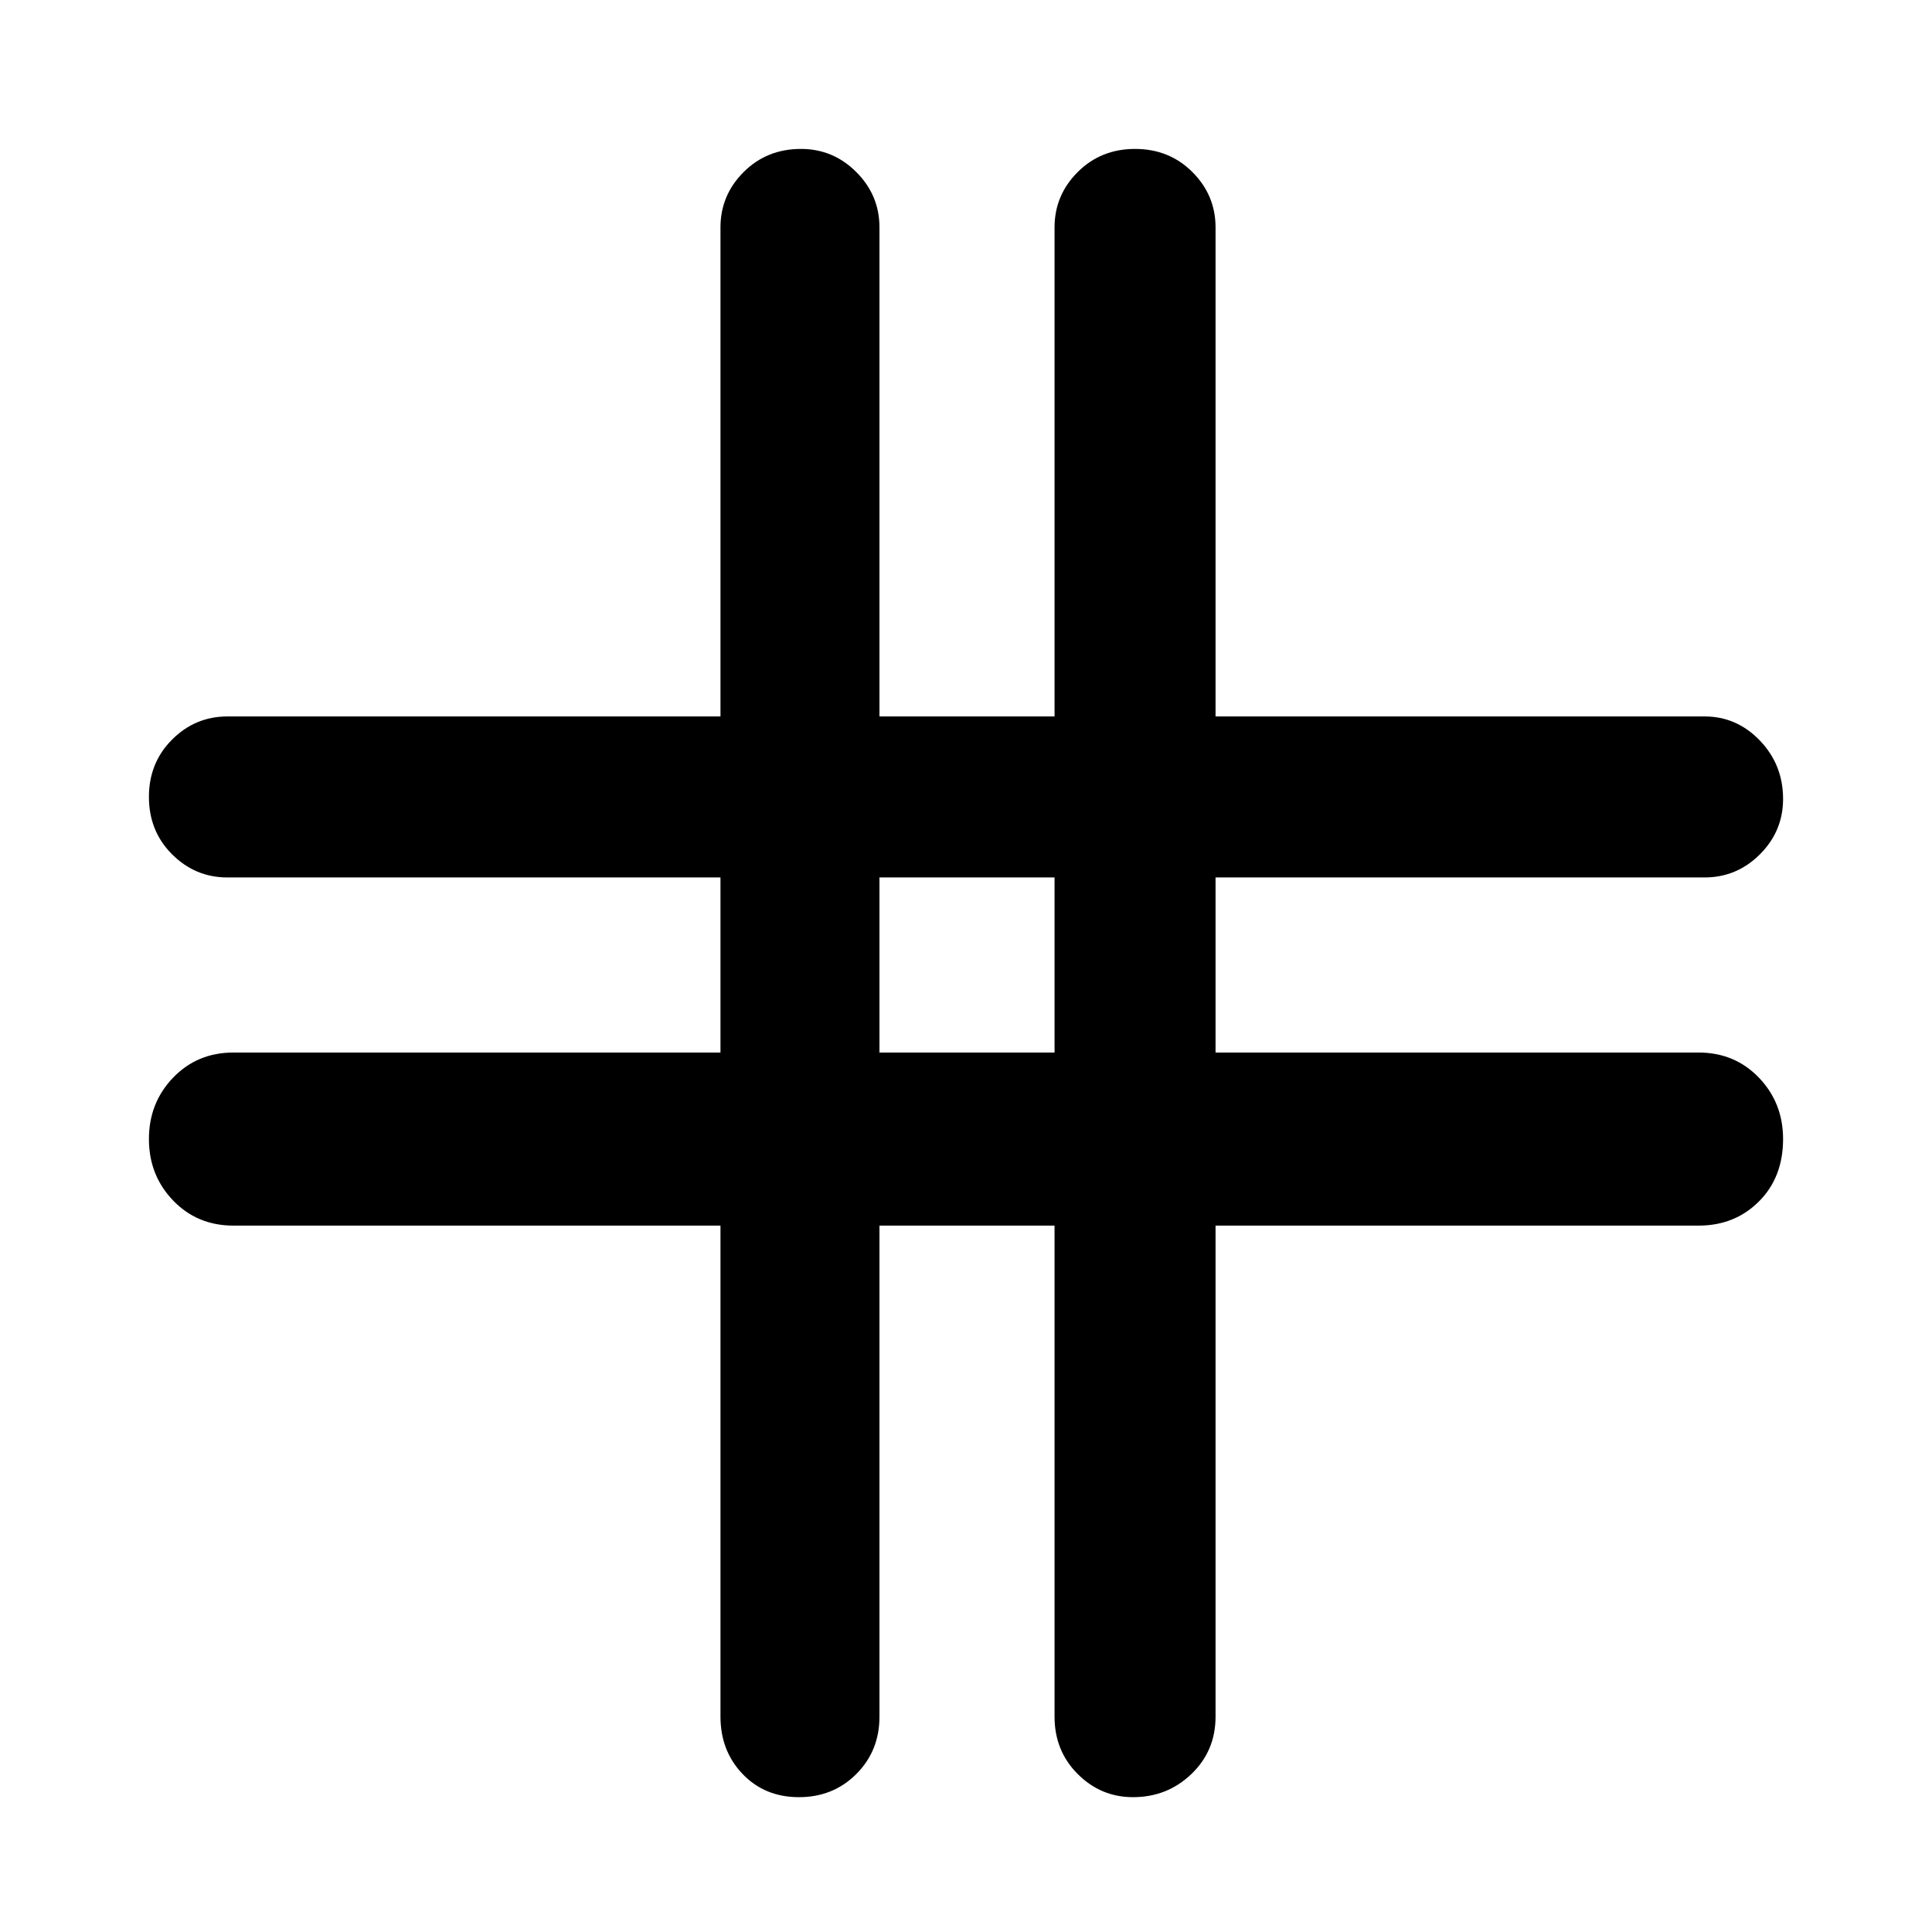 <svg xmlns="http://www.w3.org/2000/svg" width="48" height="48" viewBox="0 0 48 48"><path d="M19.85 44.65q-.85 0-1.4-.575-.55-.575-.55-1.425v-12.2H5.8q-.9 0-1.5-.625T3.7 28.3q0-.9.6-1.525.6-.625 1.5-.625h12.1V21.8H5.65q-.8 0-1.375-.575T3.7 19.8q0-.85.575-1.425.575-.575 1.375-.575H17.9V5.65q0-.8.575-1.375T19.9 3.7q.8 0 1.375.575t.575 1.375V17.8h4.35V5.65q0-.8.575-1.375T28.2 3.7q.85 0 1.425.575.575.575.575 1.375V17.8h12.15q.8 0 1.375.6t.575 1.45q0 .8-.575 1.375t-1.375.575H30.2v4.35h12q.9 0 1.5.625t.6 1.525q0 .95-.6 1.55-.6.6-1.5.6h-12v12.2q0 .85-.6 1.425-.6.575-1.45.575-.8 0-1.375-.575T26.2 42.65v-12.2h-4.35v12.2q0 .85-.575 1.425-.575.575-1.425.575Zm2-18.5h4.35V21.8h-4.35Z"/></svg>